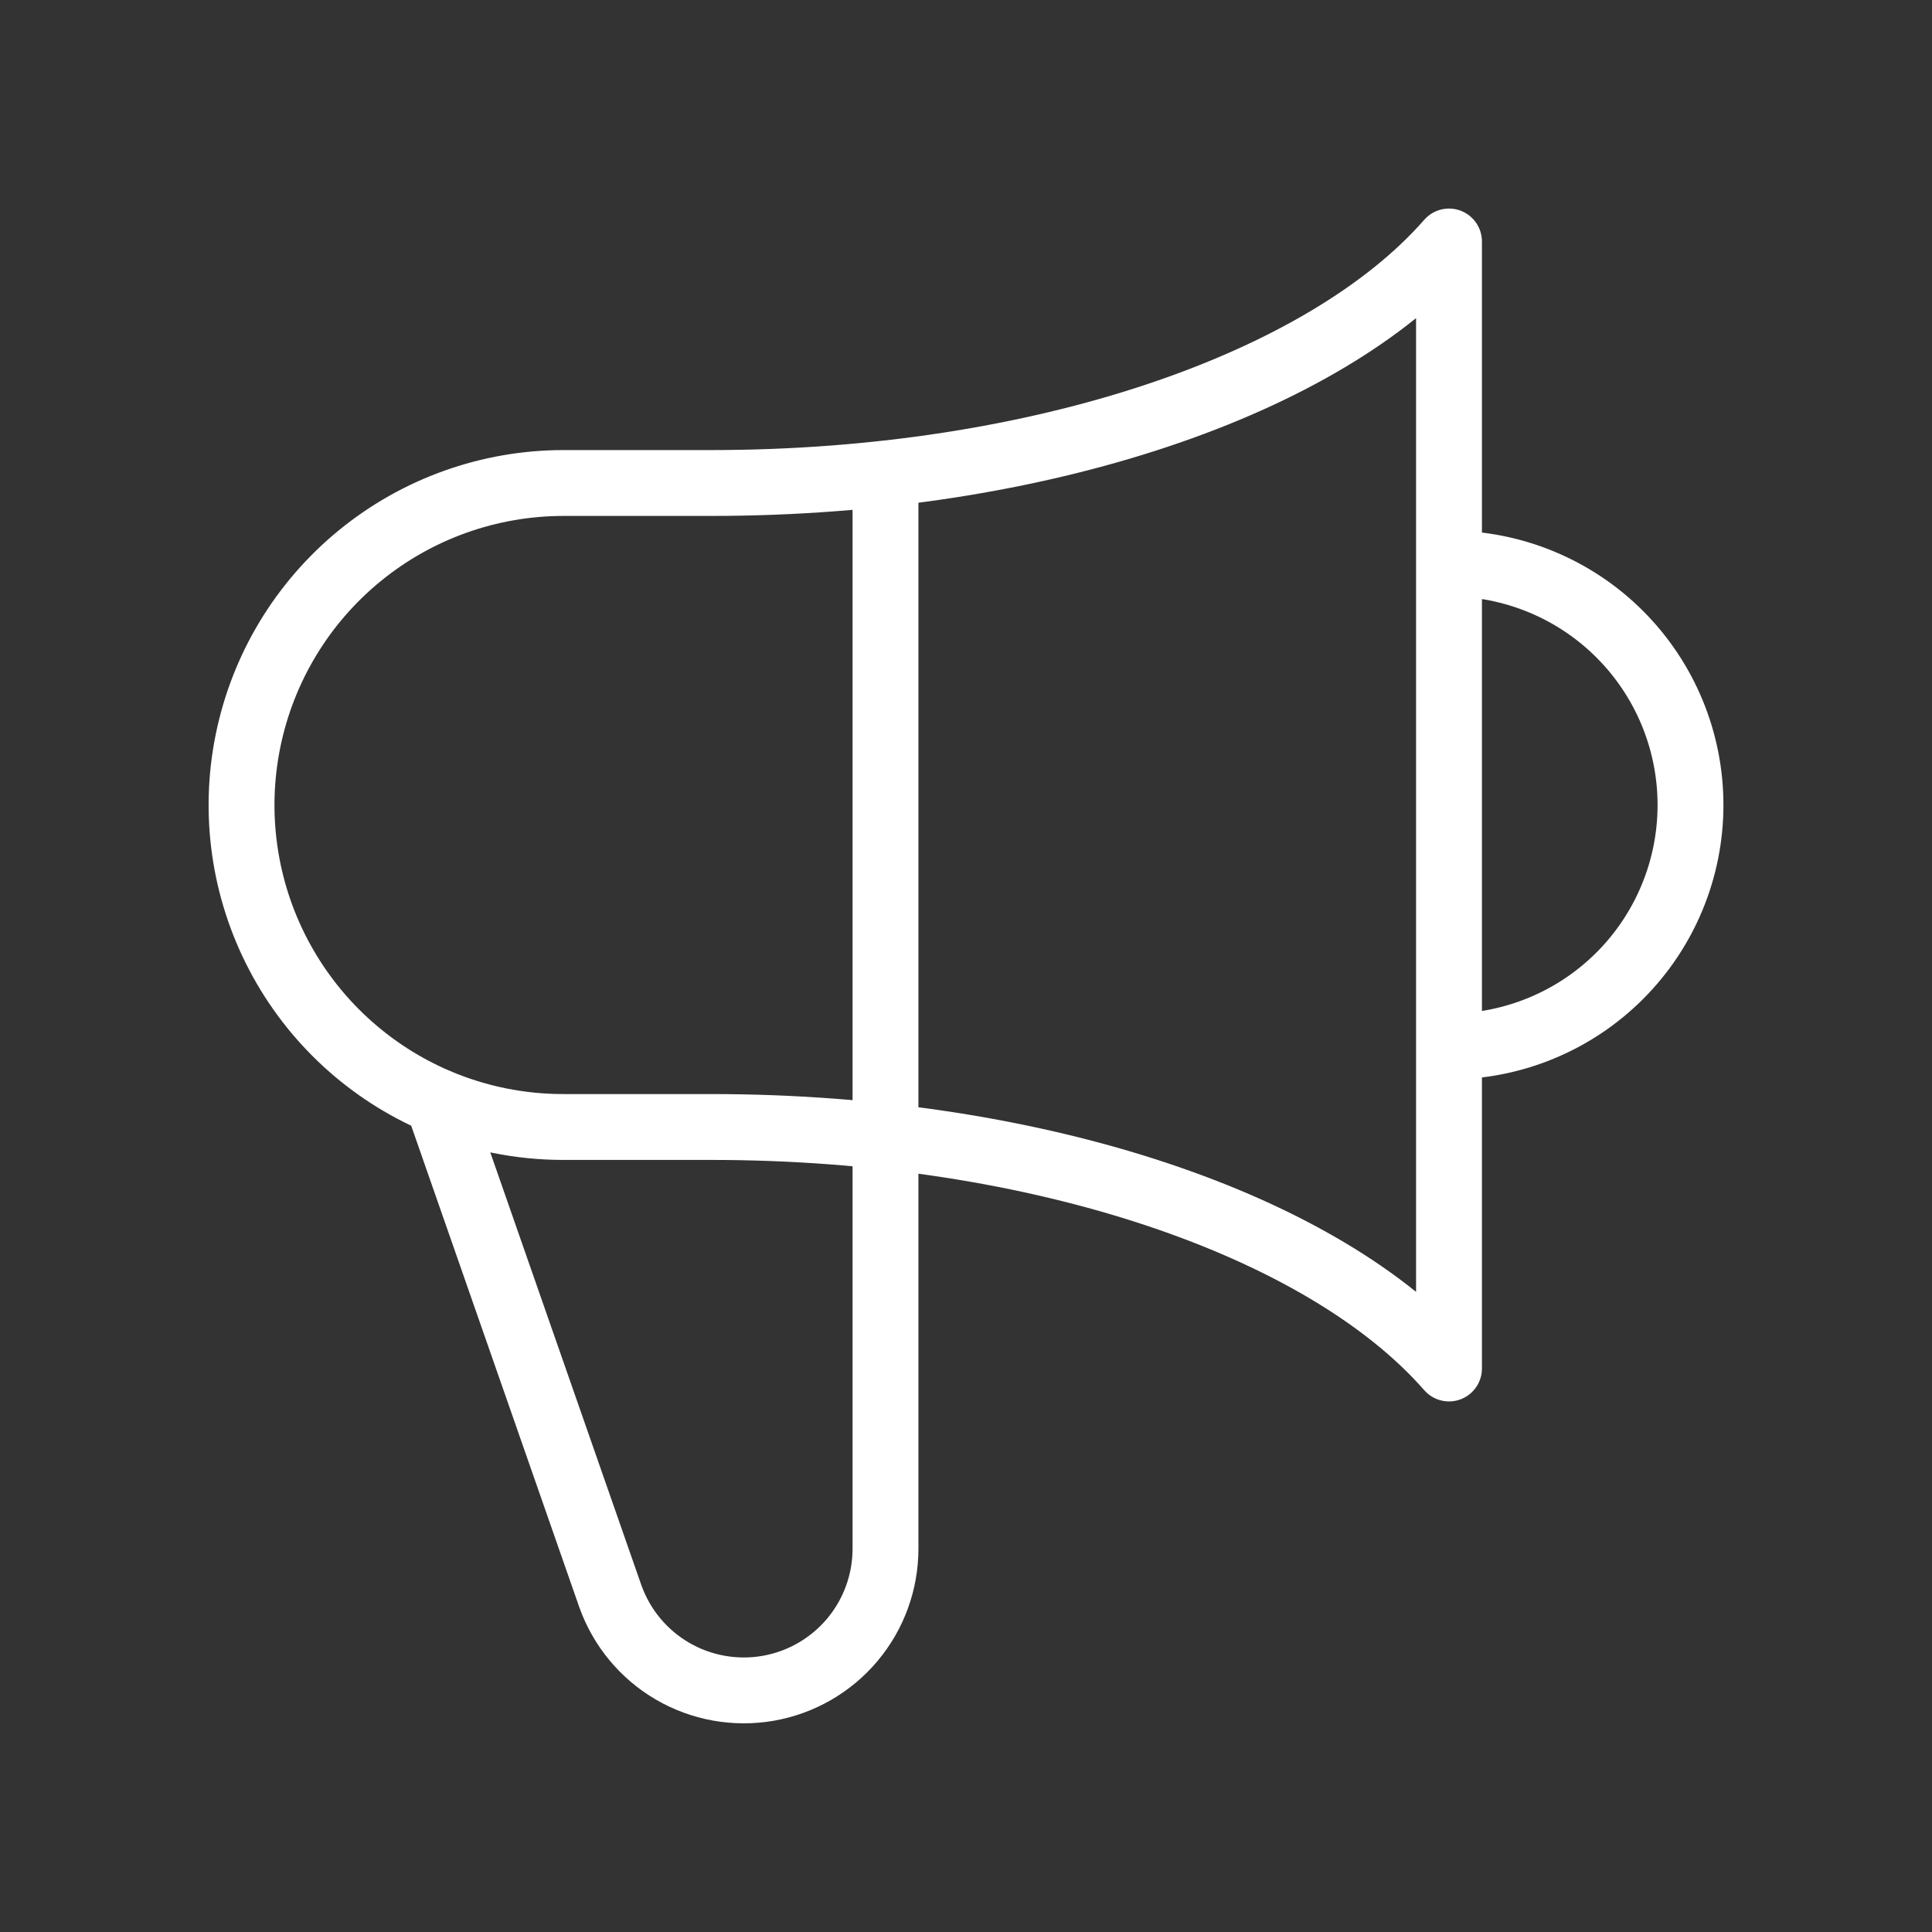 <svg width="88" height="88" viewBox="0 0 88 88" fill="none" xmlns="http://www.w3.org/2000/svg">
<rect x="0" y="0" width="88" height="88" fill="#333333" stroke="none"/>
<path d="M40.333 21.567V70.547C40.332 72.066 39.795 73.537 38.816 74.699C37.837 75.862 36.479 76.641 34.982 76.901C33.484 77.16 31.943 76.883 30.63 76.118C29.317 75.352 28.317 74.148 27.804 72.717L19.932 50.167M66 47.667C68.917 47.667 71.715 46.508 73.778 44.445C75.841 42.382 77 39.584 77 36.667C77 33.749 75.841 30.951 73.778 28.889C71.715 26.826 68.917 25.667 66 25.667V47.667ZM19.932 50.171C16.82 48.848 14.26 46.49 12.687 43.496C11.113 40.503 10.622 37.058 11.297 33.744C11.971 30.43 13.77 27.451 16.389 25.311C19.007 23.171 22.285 22.001 25.667 22H32.384C47.417 22 60.342 17.475 66 11V62.333C60.342 55.858 47.421 51.333 32.384 51.333H25.667C23.696 51.336 21.746 50.941 19.932 50.171Z" stroke="white" stroke-width="3" stroke-linecap="round" stroke-linejoin="round"/>
</svg>
